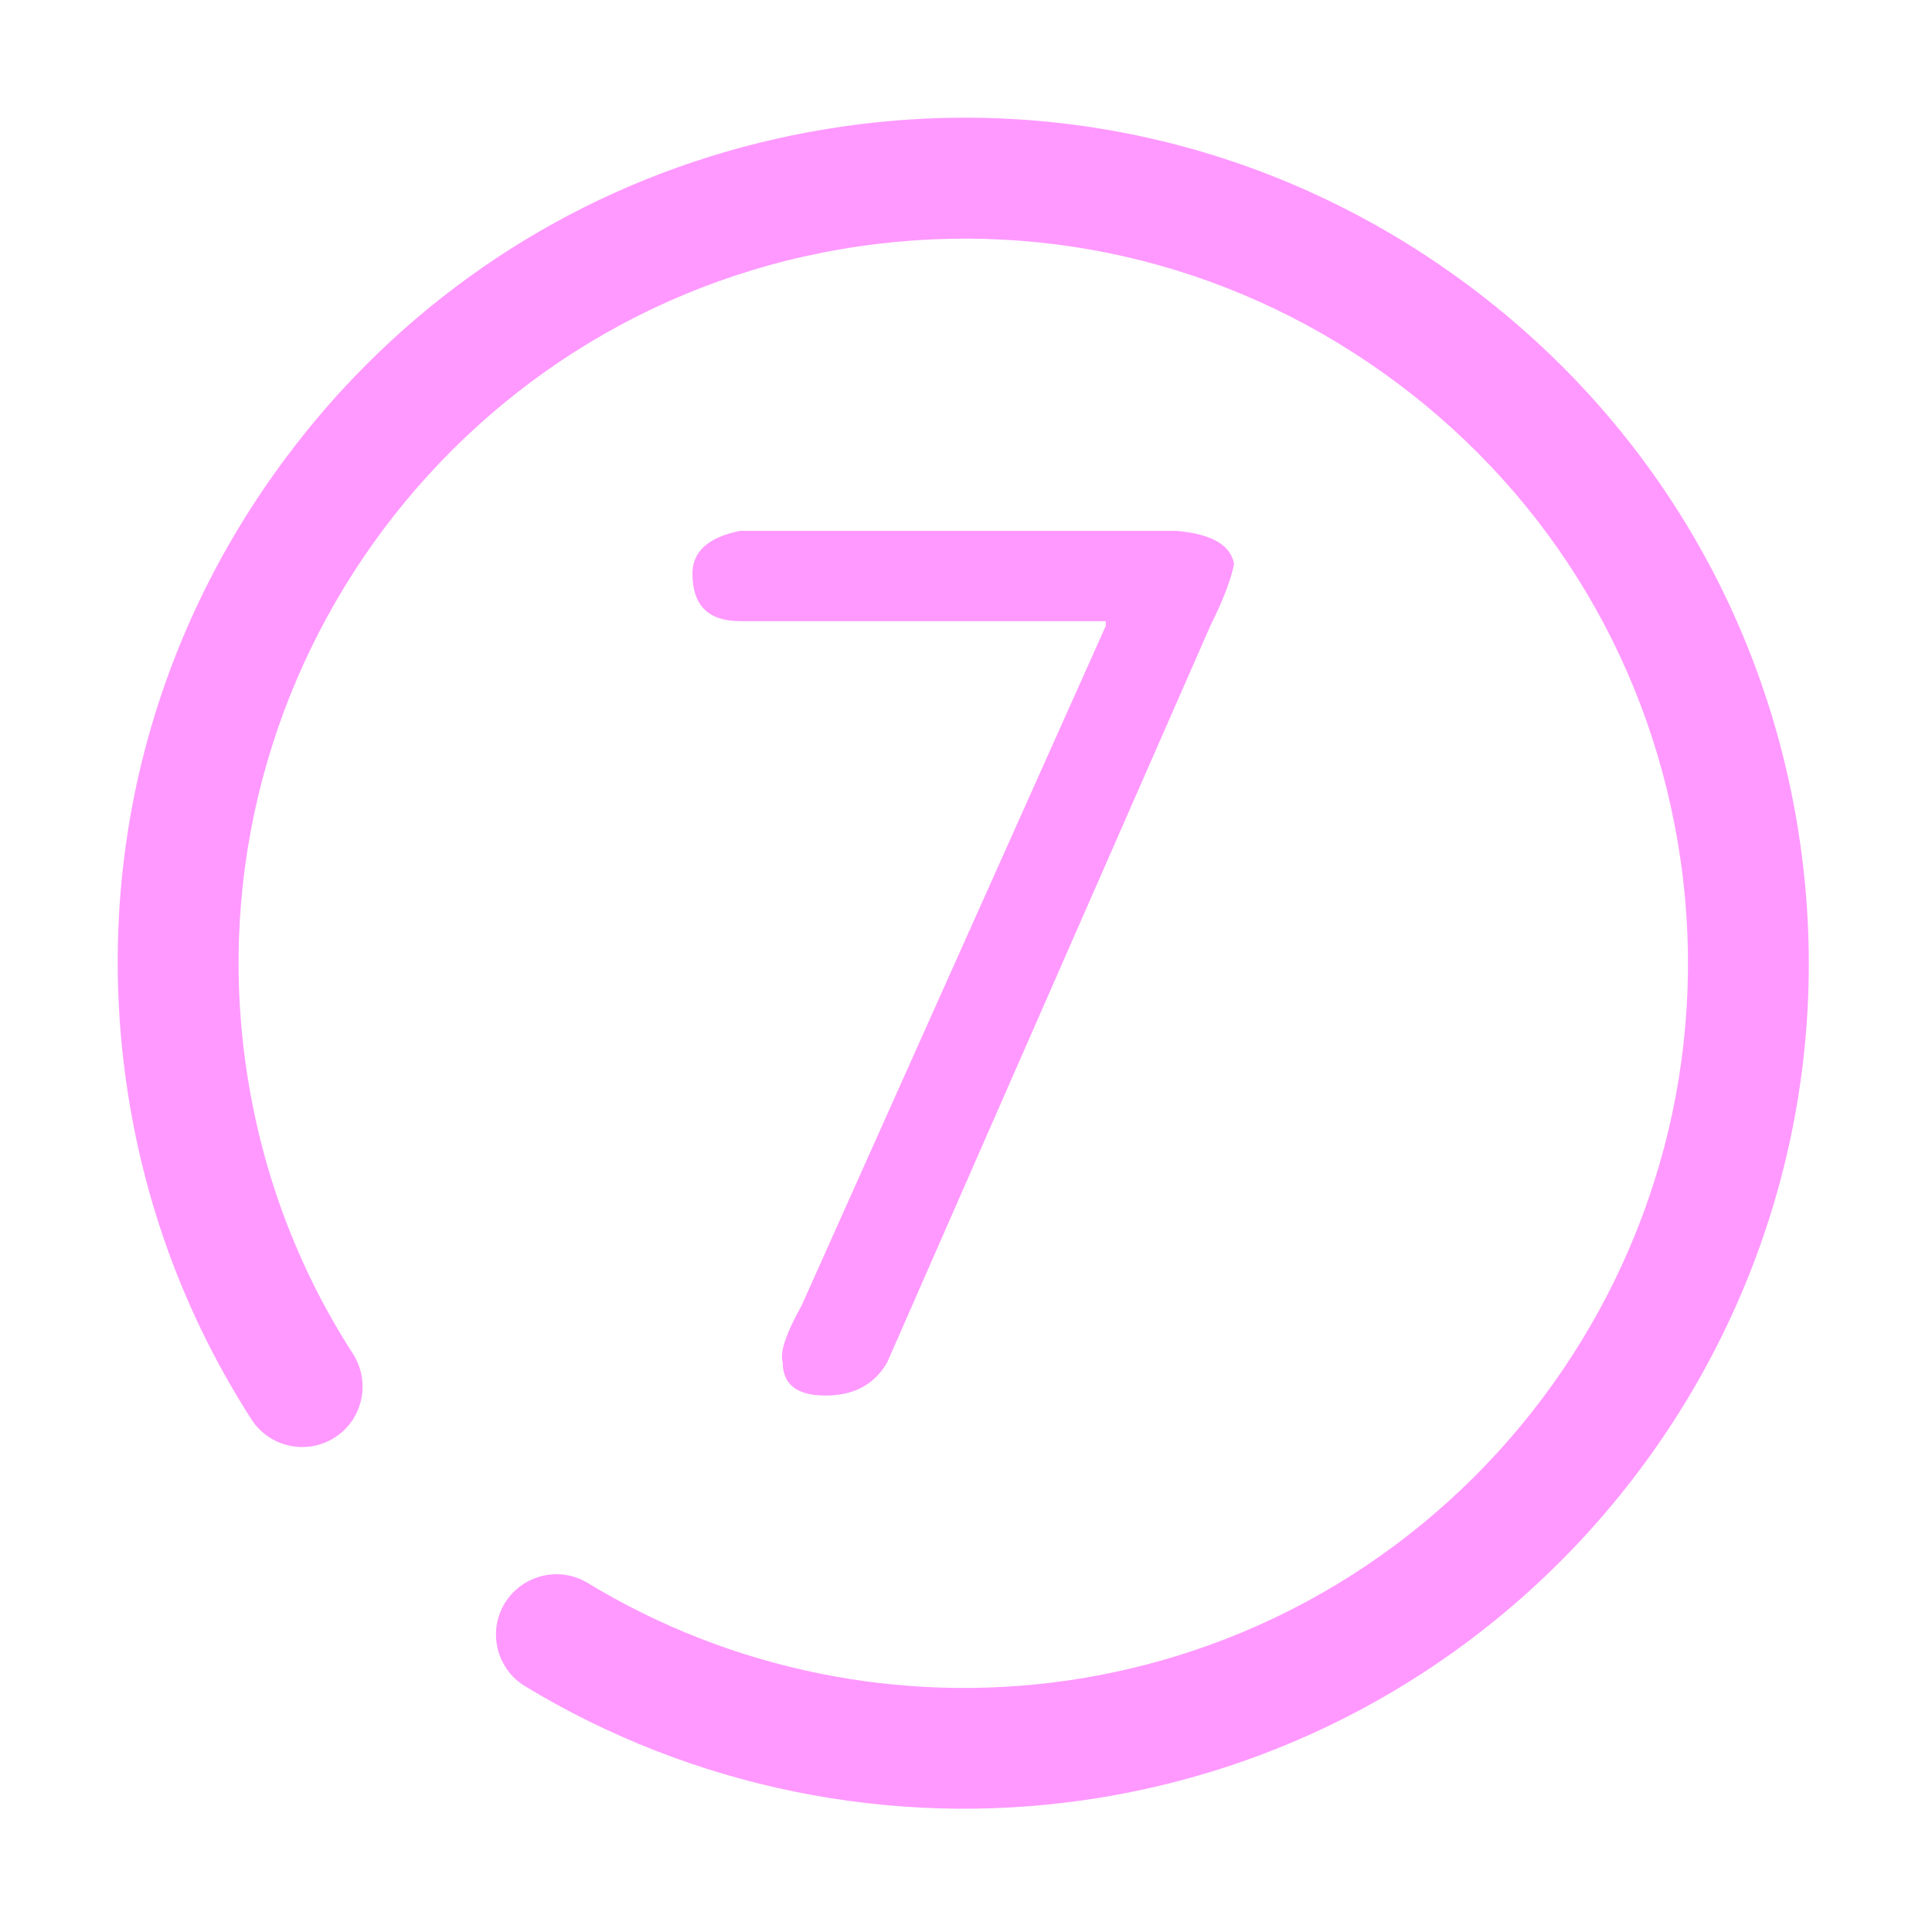 <?xml version="1.0" standalone="no"?><!DOCTYPE svg PUBLIC "-//W3C//DTD SVG 1.1//EN" "http://www.w3.org/Graphics/SVG/1.1/DTD/svg11.dtd"><svg t="1607870964859" class="icon" viewBox="0 0 1024 1024" version="1.1" xmlns="http://www.w3.org/2000/svg" p-id="801" xmlns:xlink="http://www.w3.org/1999/xlink" width="200" height="200"><defs><style type="text/css"></style></defs><path d="M194.372 193.05C262.358 125.048 350.062 80.932 446.957 67.019 565.382 49.992 683.394 80.189 779.17 151.912c95.803 71.771 157.927 176.542 174.95 294.967 35.122 244.645-135.34 472.13-379.83 507.275-102.52 14.704-207.644-6.785-296.021-60.442-15.101-9.188-19.915-28.884-10.749-43.983 9.259-14.969 28.866-19.909 43.984-10.723 75.692 46.001 165.803 64.377 253.705 51.778 209.519-30.067 355.604-225.082 325.536-434.802-14.57-101.534-67.83-191.295-149.956-252.784C658.688 141.681 557.552 115.859 456.036 130.474c-209.74 30.057-355.78 225.116-325.649 434.743 7.901 54.883 26.935 106.173 56.72 152.388 9.541 14.925 5.185 34.793-9.586 44.249-14.855 9.581-34.683 5.293-44.244-9.541-34.749-54.093-57.003-113.919-66.261-177.988C50.016 455.894 80.166 337.819 151.985 242.019 165.028 224.561 179.205 208.192 194.372 193.05L194.372 193.05 194.372 193.05 194.372 193.05zM194.372 193.05" p-id="802" fill="#FF99FF"></path><path d="M586.088 329.224 392.197 329.224c-16.801 0-25.18-8.38-25.18-25.18 0-11.725 8.38-19.279 25.18-22.662l231.661 0c18.453 1.692 28.525 7.554 30.217 17.626-1.693 8.42-5.902 19.318-12.592 32.735L470.257 722.043c-6.728 11.764-17.627 17.626-32.735 17.626-15.109 0-22.662-5.863-22.662-17.626-1.692-5.037 1.653-15.108 10.072-30.217l161.156-360.083L586.089 329.224z" p-id="803" fill="#FF99FF"></path></svg>